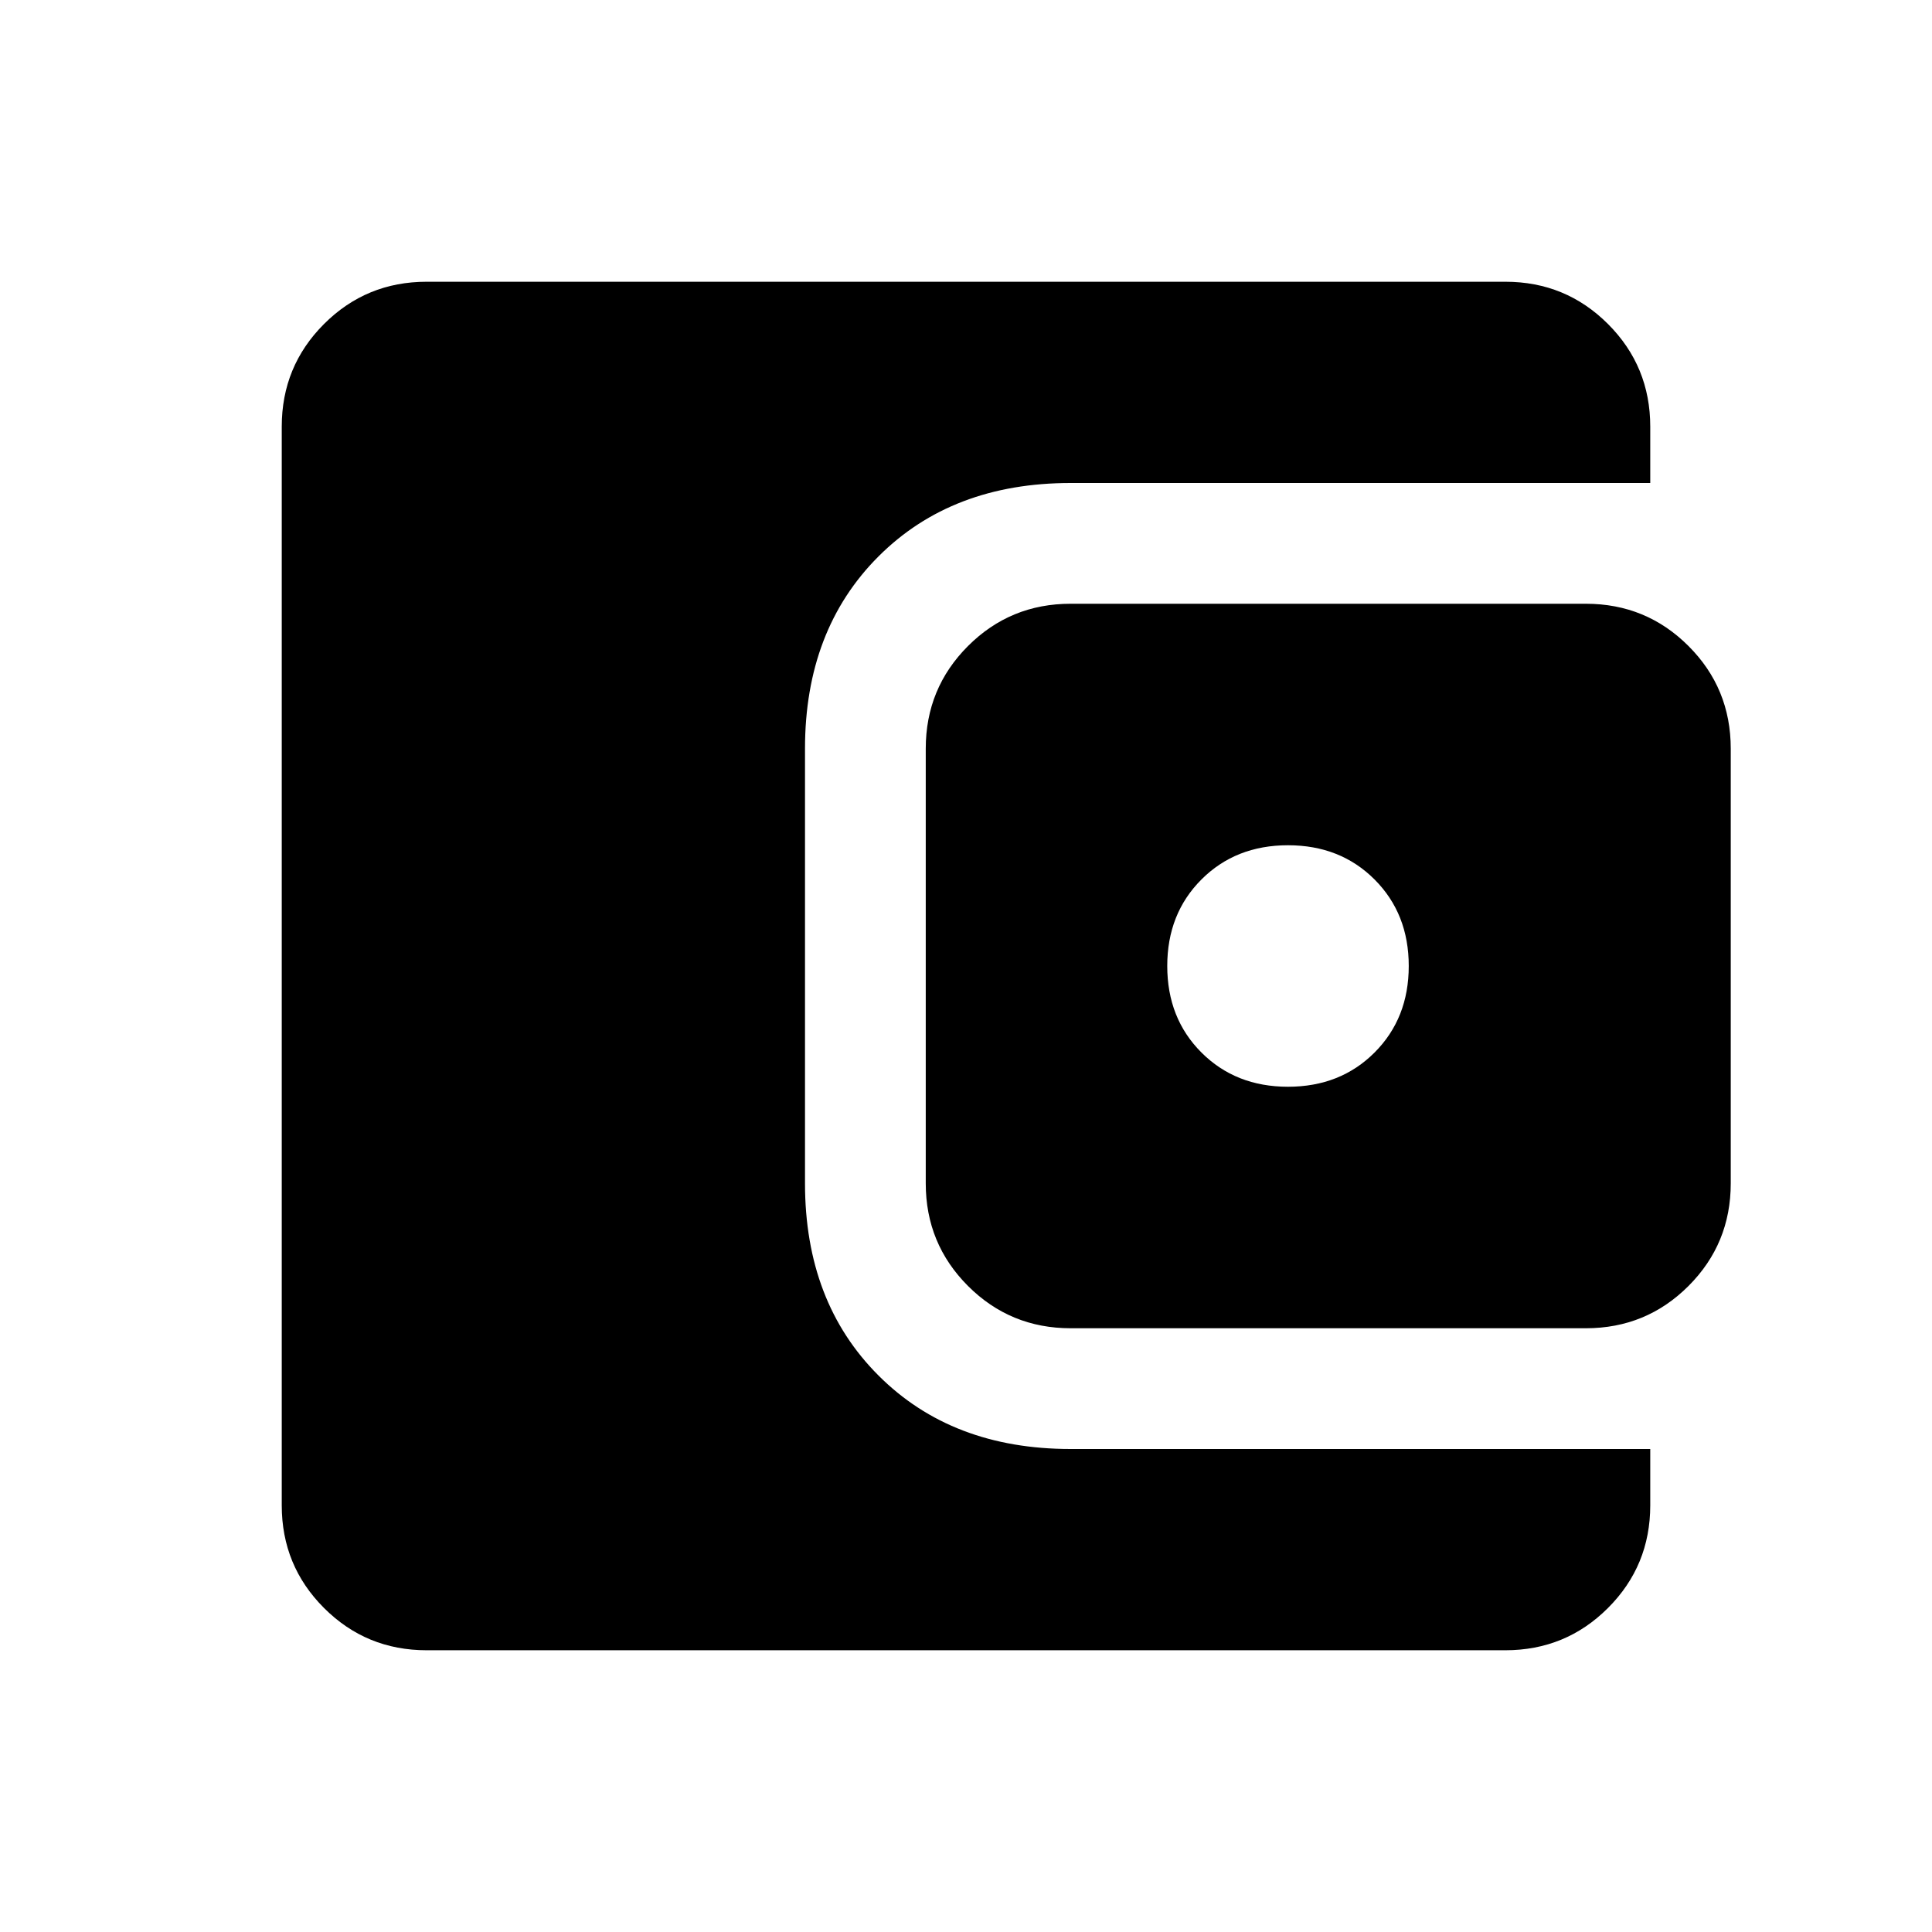 <svg xmlns="http://www.w3.org/2000/svg" height="24" width="24"><path d="M16 13.5Q16.65 13.5 17.075 13.075Q17.5 12.65 17.5 12Q17.5 11.35 17.075 10.925Q16.65 10.5 16 10.5Q15.35 10.5 14.925 10.925Q14.5 11.35 14.5 12Q14.5 12.65 14.925 13.075Q15.35 13.5 16 13.5ZM13.3 16.5Q12.55 16.5 12.025 15.975Q11.5 15.45 11.5 14.7V9.3Q11.5 8.55 12.025 8.025Q12.55 7.5 13.3 7.5H19.7Q20.45 7.5 20.975 8.025Q21.5 8.55 21.5 9.3V14.7Q21.5 15.45 20.975 15.975Q20.45 16.5 19.7 16.5ZM5.3 20.5Q4.55 20.5 4.025 19.975Q3.5 19.45 3.5 18.7V5.3Q3.5 4.55 4.025 4.025Q4.55 3.5 5.3 3.5H18.7Q19.45 3.5 19.975 4.025Q20.5 4.55 20.5 5.3V6H13.3Q11.825 6 10.913 6.912Q10 7.825 10 9.3V14.7Q10 16.175 10.913 17.087Q11.825 18 13.3 18H20.5V18.7Q20.5 19.45 19.975 19.975Q19.45 20.5 18.7 20.5Z"/></svg>